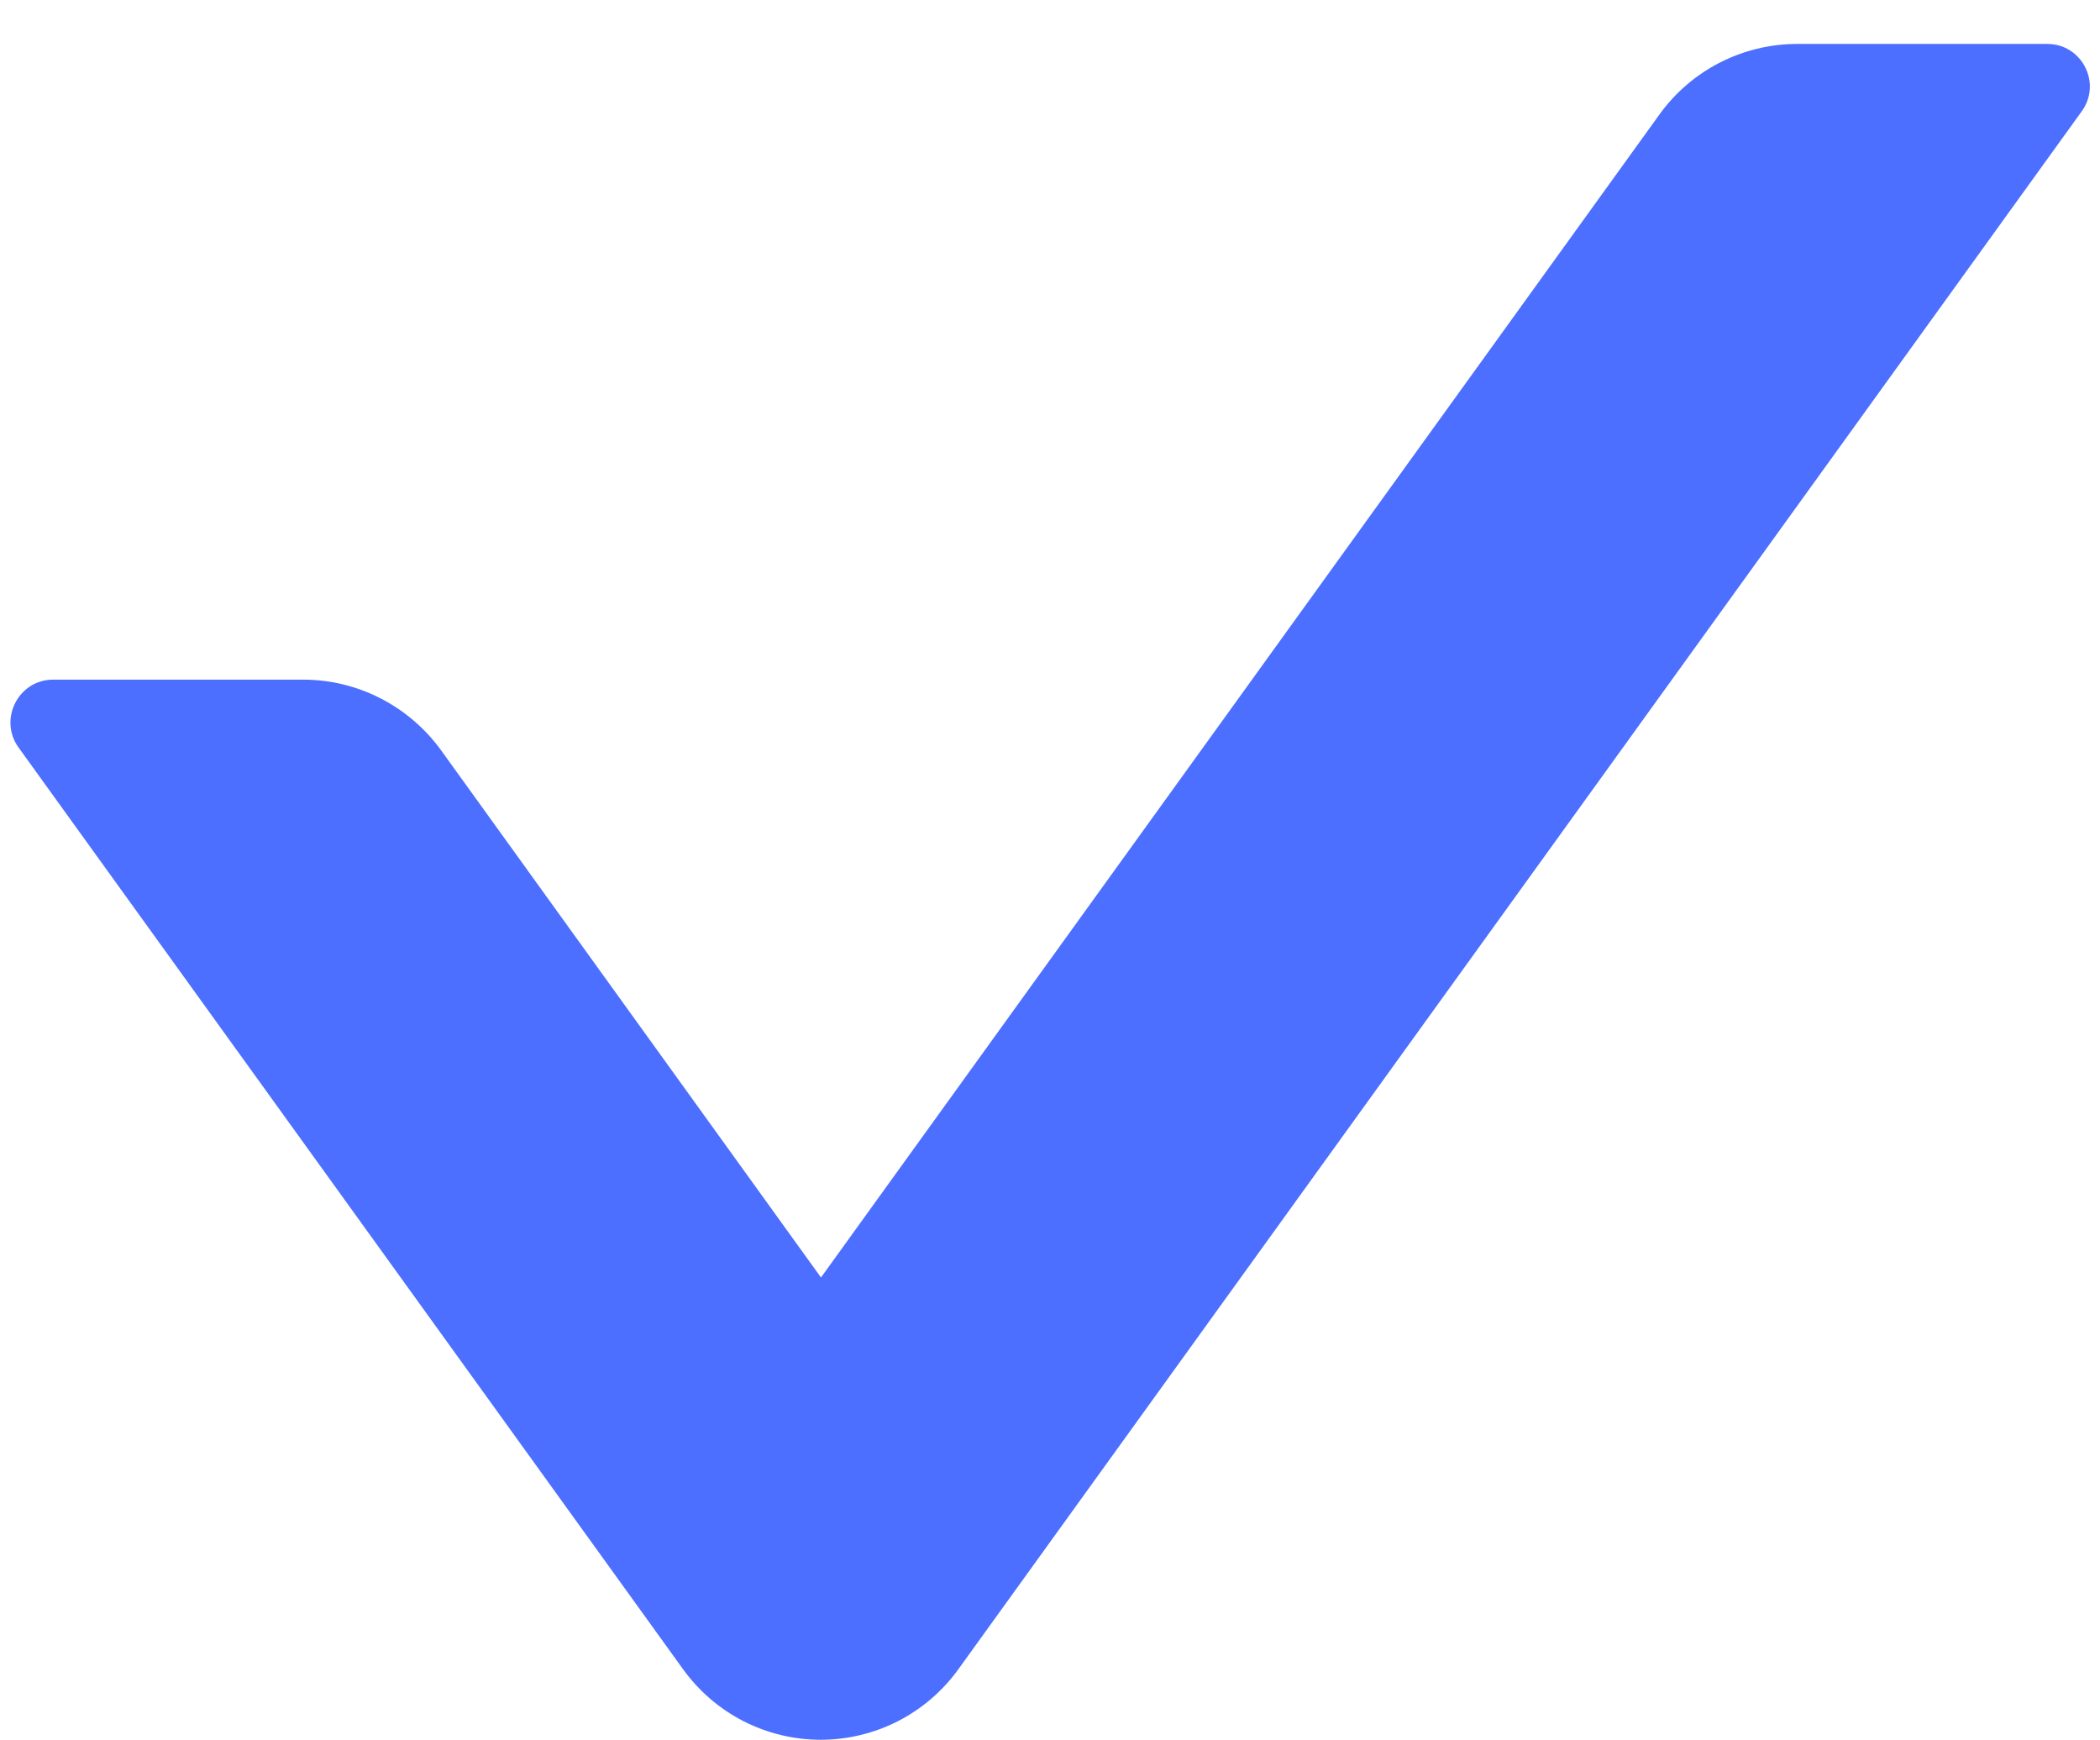 <svg width="35" height="29" viewBox="0 0 35 29" fill="none" xmlns="http://www.w3.org/2000/svg">
<path d="M34.122 0.732H29.954C29.048 0.732 28.186 1.168 27.653 1.914L13.683 21.287L7.355 12.507C6.822 11.77 5.969 11.325 5.054 11.325H0.886C0.308 11.325 -0.029 11.983 0.308 12.454L11.381 27.81C11.643 28.175 11.988 28.473 12.387 28.678C12.787 28.883 13.229 28.99 13.678 28.99C14.127 28.99 14.57 28.883 14.97 28.678C15.369 28.473 15.714 28.175 15.976 27.81L34.691 1.861C35.038 1.39 34.7 0.732 34.122 0.732Z" fill="#4C6FFF"/>
</svg>
